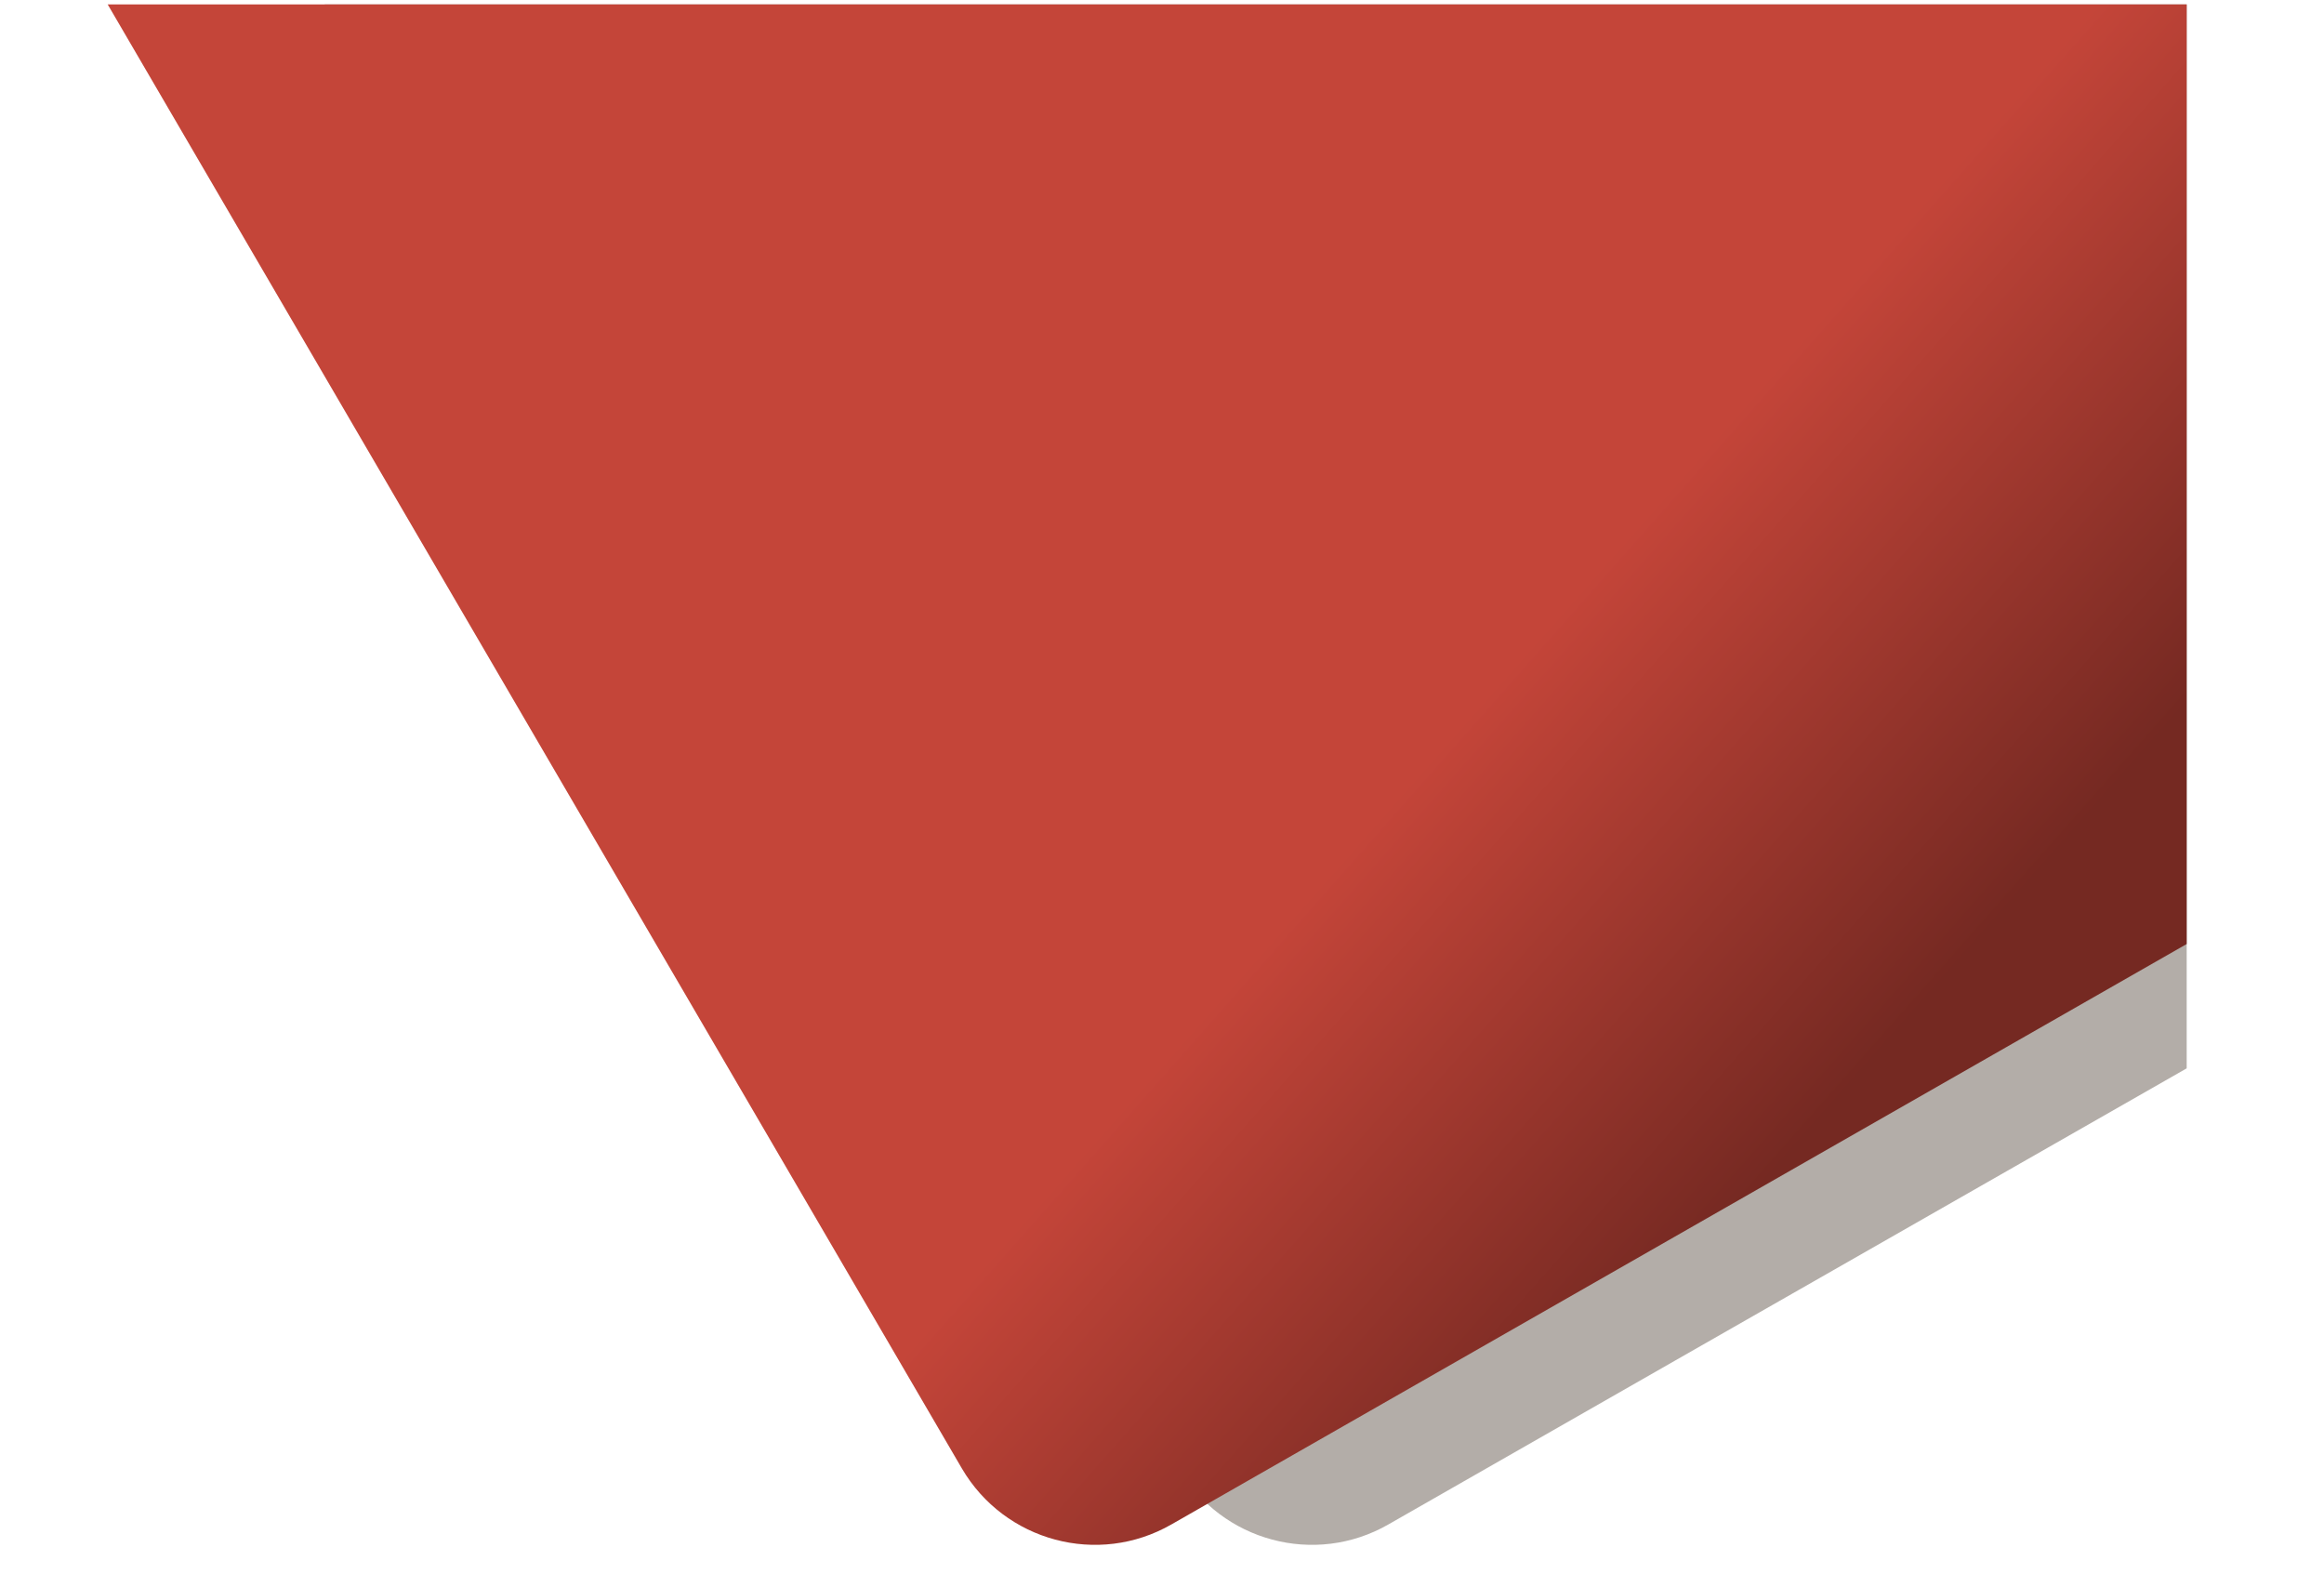 <?xml version="1.0" encoding="utf-8"?>
<svg id="master-artboard" viewBox="0 0 1501.583 1025.084" version="1.1" xmlns="http://www.w3.org/2000/svg" x="0px" y="0px" style="enable-background:new 0 0 1400 980;" width="1501.583px" height="1025.084px"><defs><linearGradient id="gradient-0" gradientUnits="userSpaceOnUse" x1="750.791" y1="0" x2="750.791" y2="1025.084" gradientTransform="matrix(0.908, 0.418, -0.486, 1.056, 566.835, -371.557)">
                <stop offset="0" style="stop-color: #ffffff"/>
                <stop offset="1" style="stop-color: #cccccc"/>
              </linearGradient><linearGradient id="gradient-1" gradientUnits="objectBoundingBox" x1="0.5" y1="0" x2="0.5" y2="1" gradientTransform="matrix(0.81, 0.708, -0.524, 0.876, 0.619, -0.23)">
                <stop offset="0" style="stop-color: #c116db"/>
                <stop offset="1" style="stop-color: #6f0d7e"/>
              </linearGradient><linearGradient id="gradient-2" gradientUnits="objectBoundingBox" x1="0.5" y1="0" x2="0.5" y2="1" gradientTransform="matrix(0.825, 0.763, -0.516, 1.017, 0.213, -0.39)">
                <stop offset="0" style="stop-color: #be0a00"/>
                <stop offset="1" style="stop-color: #580400"/>
              </linearGradient><linearGradient id="gradient-3" gradientUnits="objectBoundingBox" x1="0.5" y1="0" x2="0.5" y2="1">
                <stop offset="0" style="stop-color: #930f00"/>
                <stop offset="1" style="stop-color: #2d0400"/>
              </linearGradient><linearGradient id="gradient-4" gradientUnits="objectBoundingBox" x1="0.5" y1="0" x2="0.5" y2="1">
                <stop offset="0" style="stop-color: #930f00"/>
                <stop offset="1" style="stop-color: #2d0400"/>
              </linearGradient><linearGradient id="gradient-5" gradientUnits="objectBoundingBox" x1="0.5" y1="0" x2="0.5" y2="1">
                <stop offset="0" style="stop-color: #c51400"/>
                <stop offset="1" style="stop-color: #5f0900"/>
              </linearGradient><linearGradient id="gradient-6" gradientUnits="objectBoundingBox" x1="0.5" y1="0" x2="0.5" y2="1">
                <stop offset="0" style="stop-color: #c51400"/>
                <stop offset="1" style="stop-color: #5f0900"/>
              </linearGradient><linearGradient id="gradient-7" gradientUnits="objectBoundingBox" x1="0.5" y1="0" x2="0.5" y2="1" gradientTransform="matrix(0.668, -1.004, 0.188, 0.228, 0.117, 1.263)">
                <stop offset="0" style="stop-color: #c44539"/>
                <stop offset="1" style="stop-color: #752922"/>
              </linearGradient></defs><rect id="ee-background" x="0" y="0" width="1501.583" height="1025.084" style="fill: url('#gradient-0'); fill-opacity: 0; pointer-events: none;"/><g transform="matrix(2.964, 0, 0, 2.964, 69.577, 2.858)"><path class="st0" d="M47.3,0l186.2,319.1c9.3,15.9,29.7,21.4,45.7,12.2c0,0,109-62.3,174-99.4V0H47.3z" style="fill: rgb(179, 173, 168); paint-order: fill;"/><linearGradient id="SVGID_1_" gradientUnits="userSpaceOnUse" x1="84.359" y1="-81.962" x2="406.793" y2="249.9">
	<stop offset="0" style="stop-color:#5142DC"/>
	<stop offset="1" style="stop-color:#A03EE8"/>
</linearGradient><path class="st1" d="M0,0l186.2,319.1c9.3,15.9,29.7,21.4,45.7,12.2l221.3-126.5V0H0z" style="fill: url('#gradient-7'); paint-order: fill; fill-opacity: 1;" transform="matrix(1, 0, 0, 1, 0, 5.140740899634011e-8)"/><path d="M 104.228 66.001 L -117.69 21.432" style="fill: rgb(191, 182, 176); fill-opacity: 1; stroke: rgb(0, 0, 0); stroke-opacity: 1; stroke-width: 0; paint-order: fill;"/></g></svg>